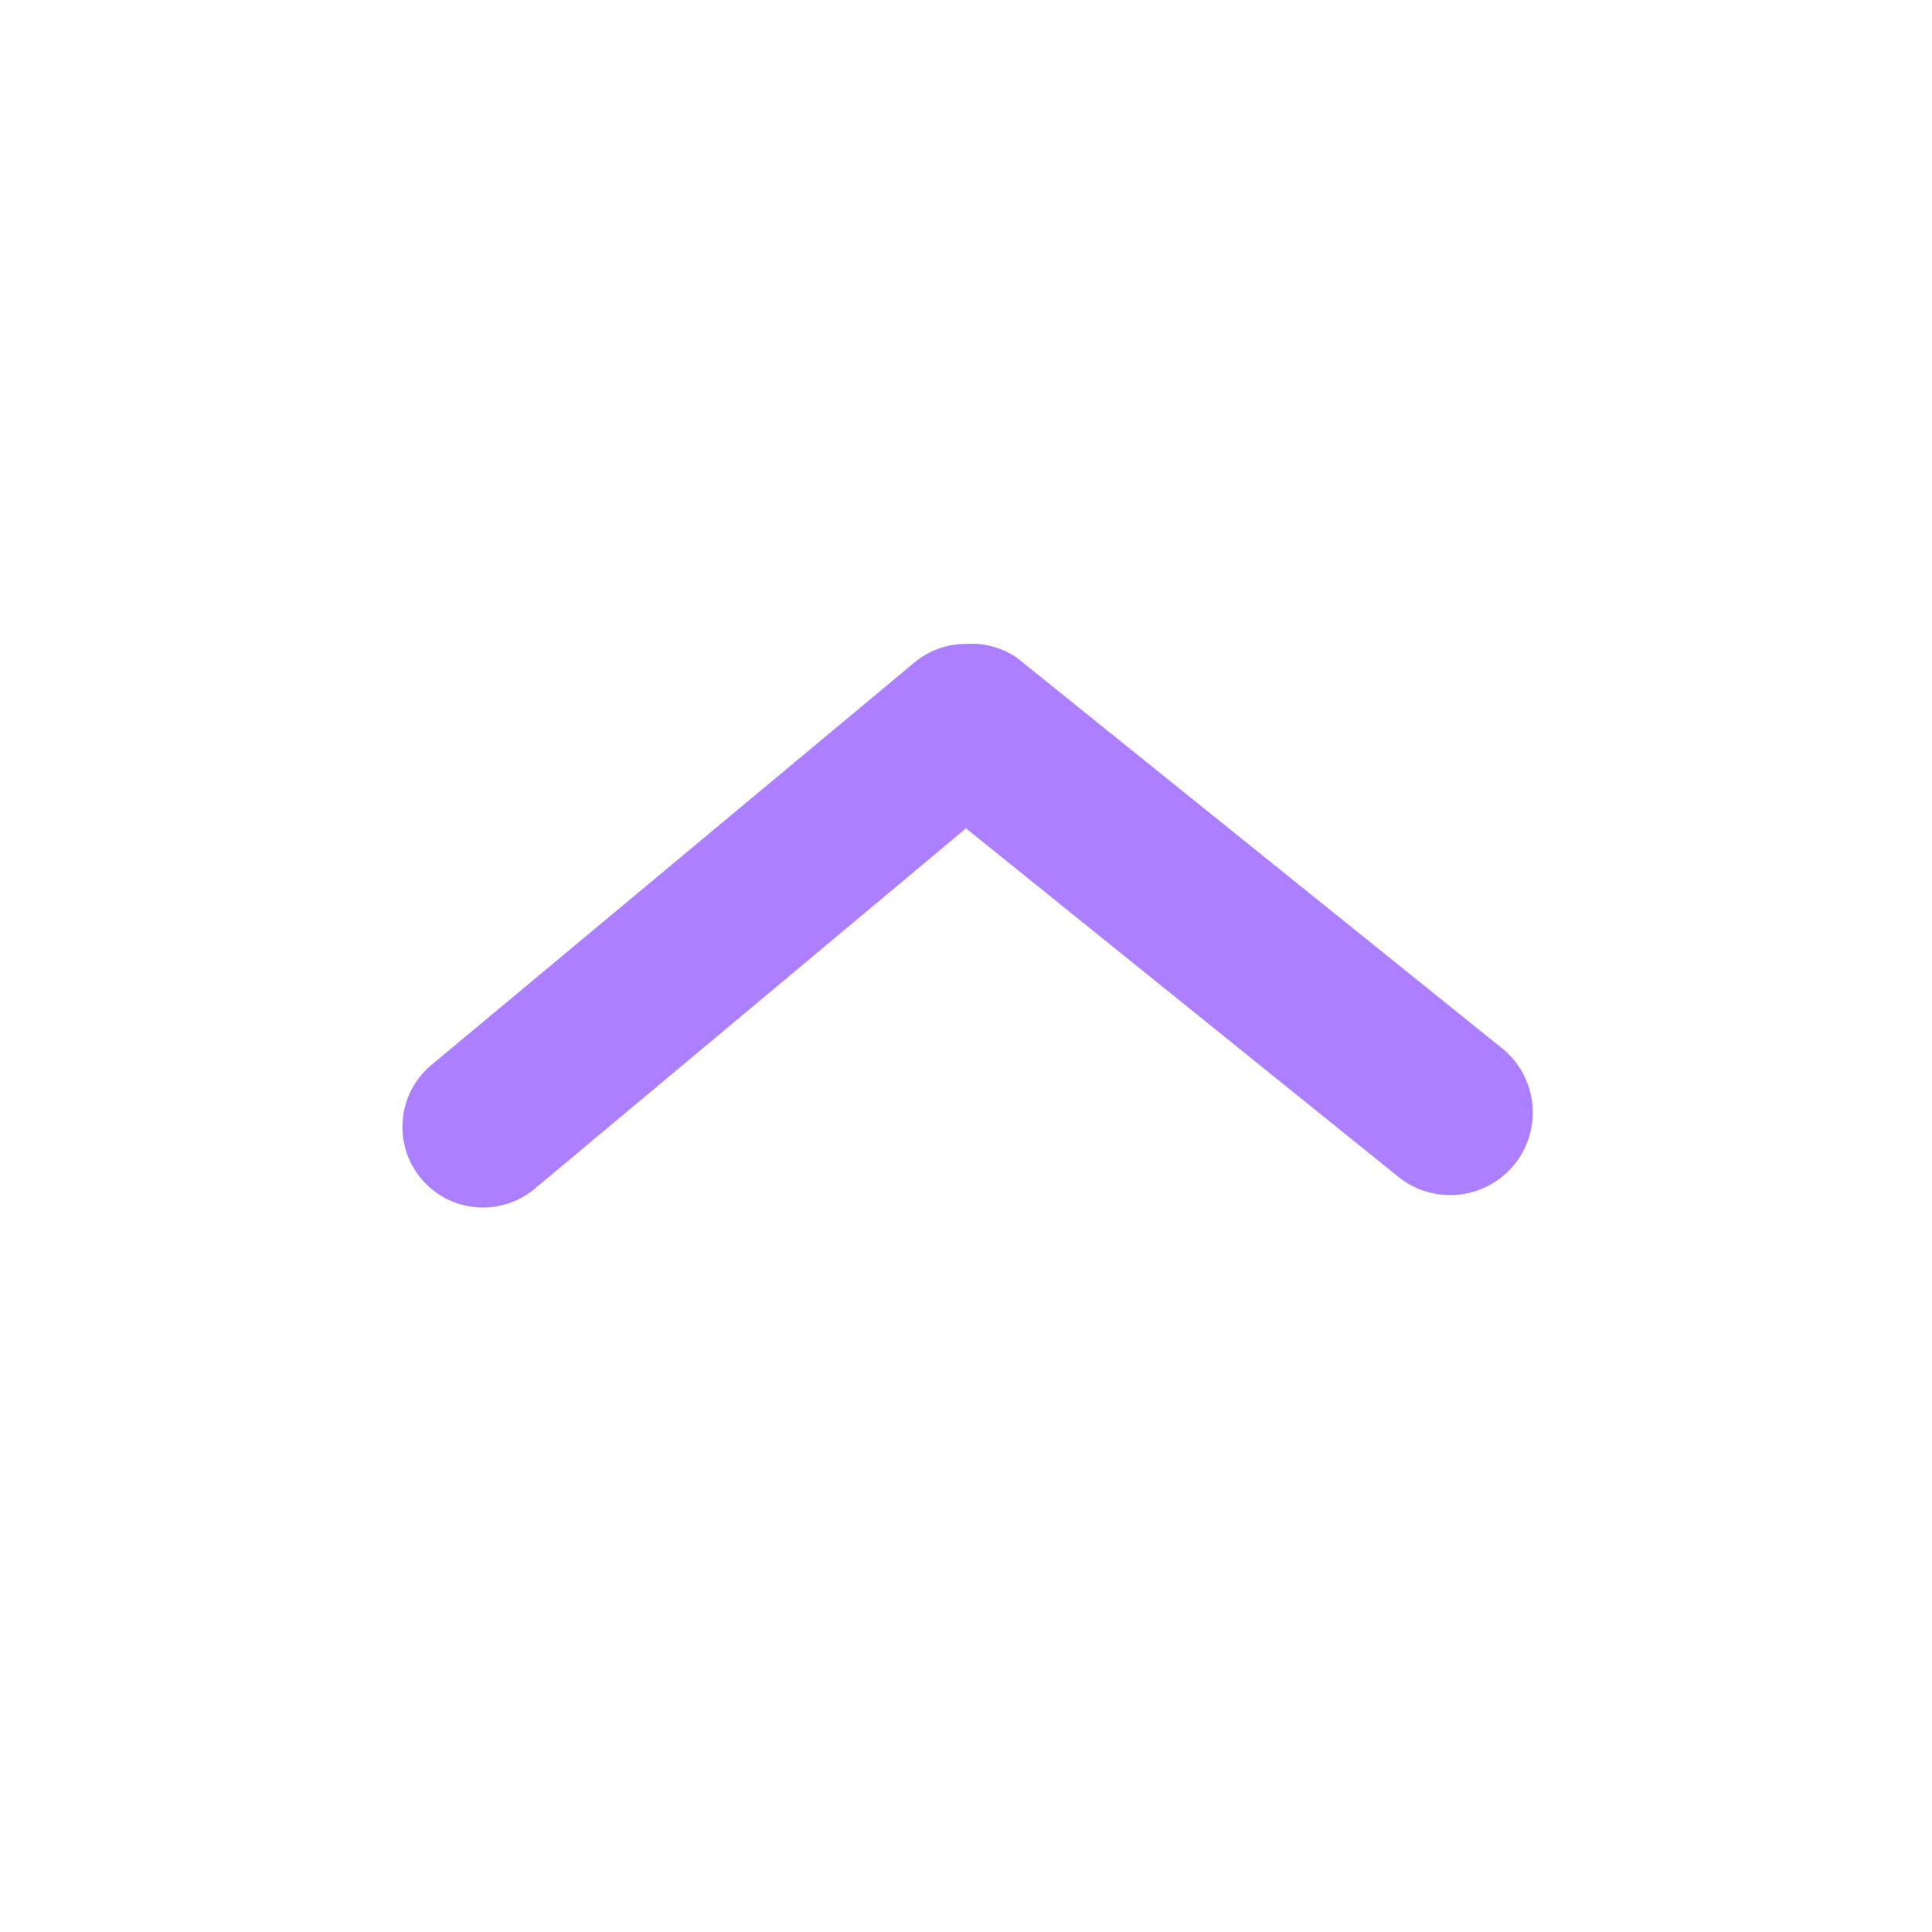 <svg xmlns="http://www.w3.org/2000/svg" width="24" height="24" viewBox="0 0 24 24">
  <g id="Layer_2" data-name="Layer 2" opacity="0.5">
    <g id="arrow-ios-downward">
      <rect id="Rectangle_3426" data-name="Rectangle 3426" width="24" height="24" fill="#5800FF" opacity="0"/>
      <path id="Path_1202" data-name="Path 1202" d="M12,9a1,1,0,0,0-.64.23l-6,5a1,1,0,1,0,1.28,1.54L12,11.291l5.36,4.32A1.026,1.026,0,1,0,18.63,14l-6-4.83A1,1,0,0,0,12,9Z" transform="translate(0 -1.001)" fill="#5800FF"/>
    </g>
  </g>
</svg>
